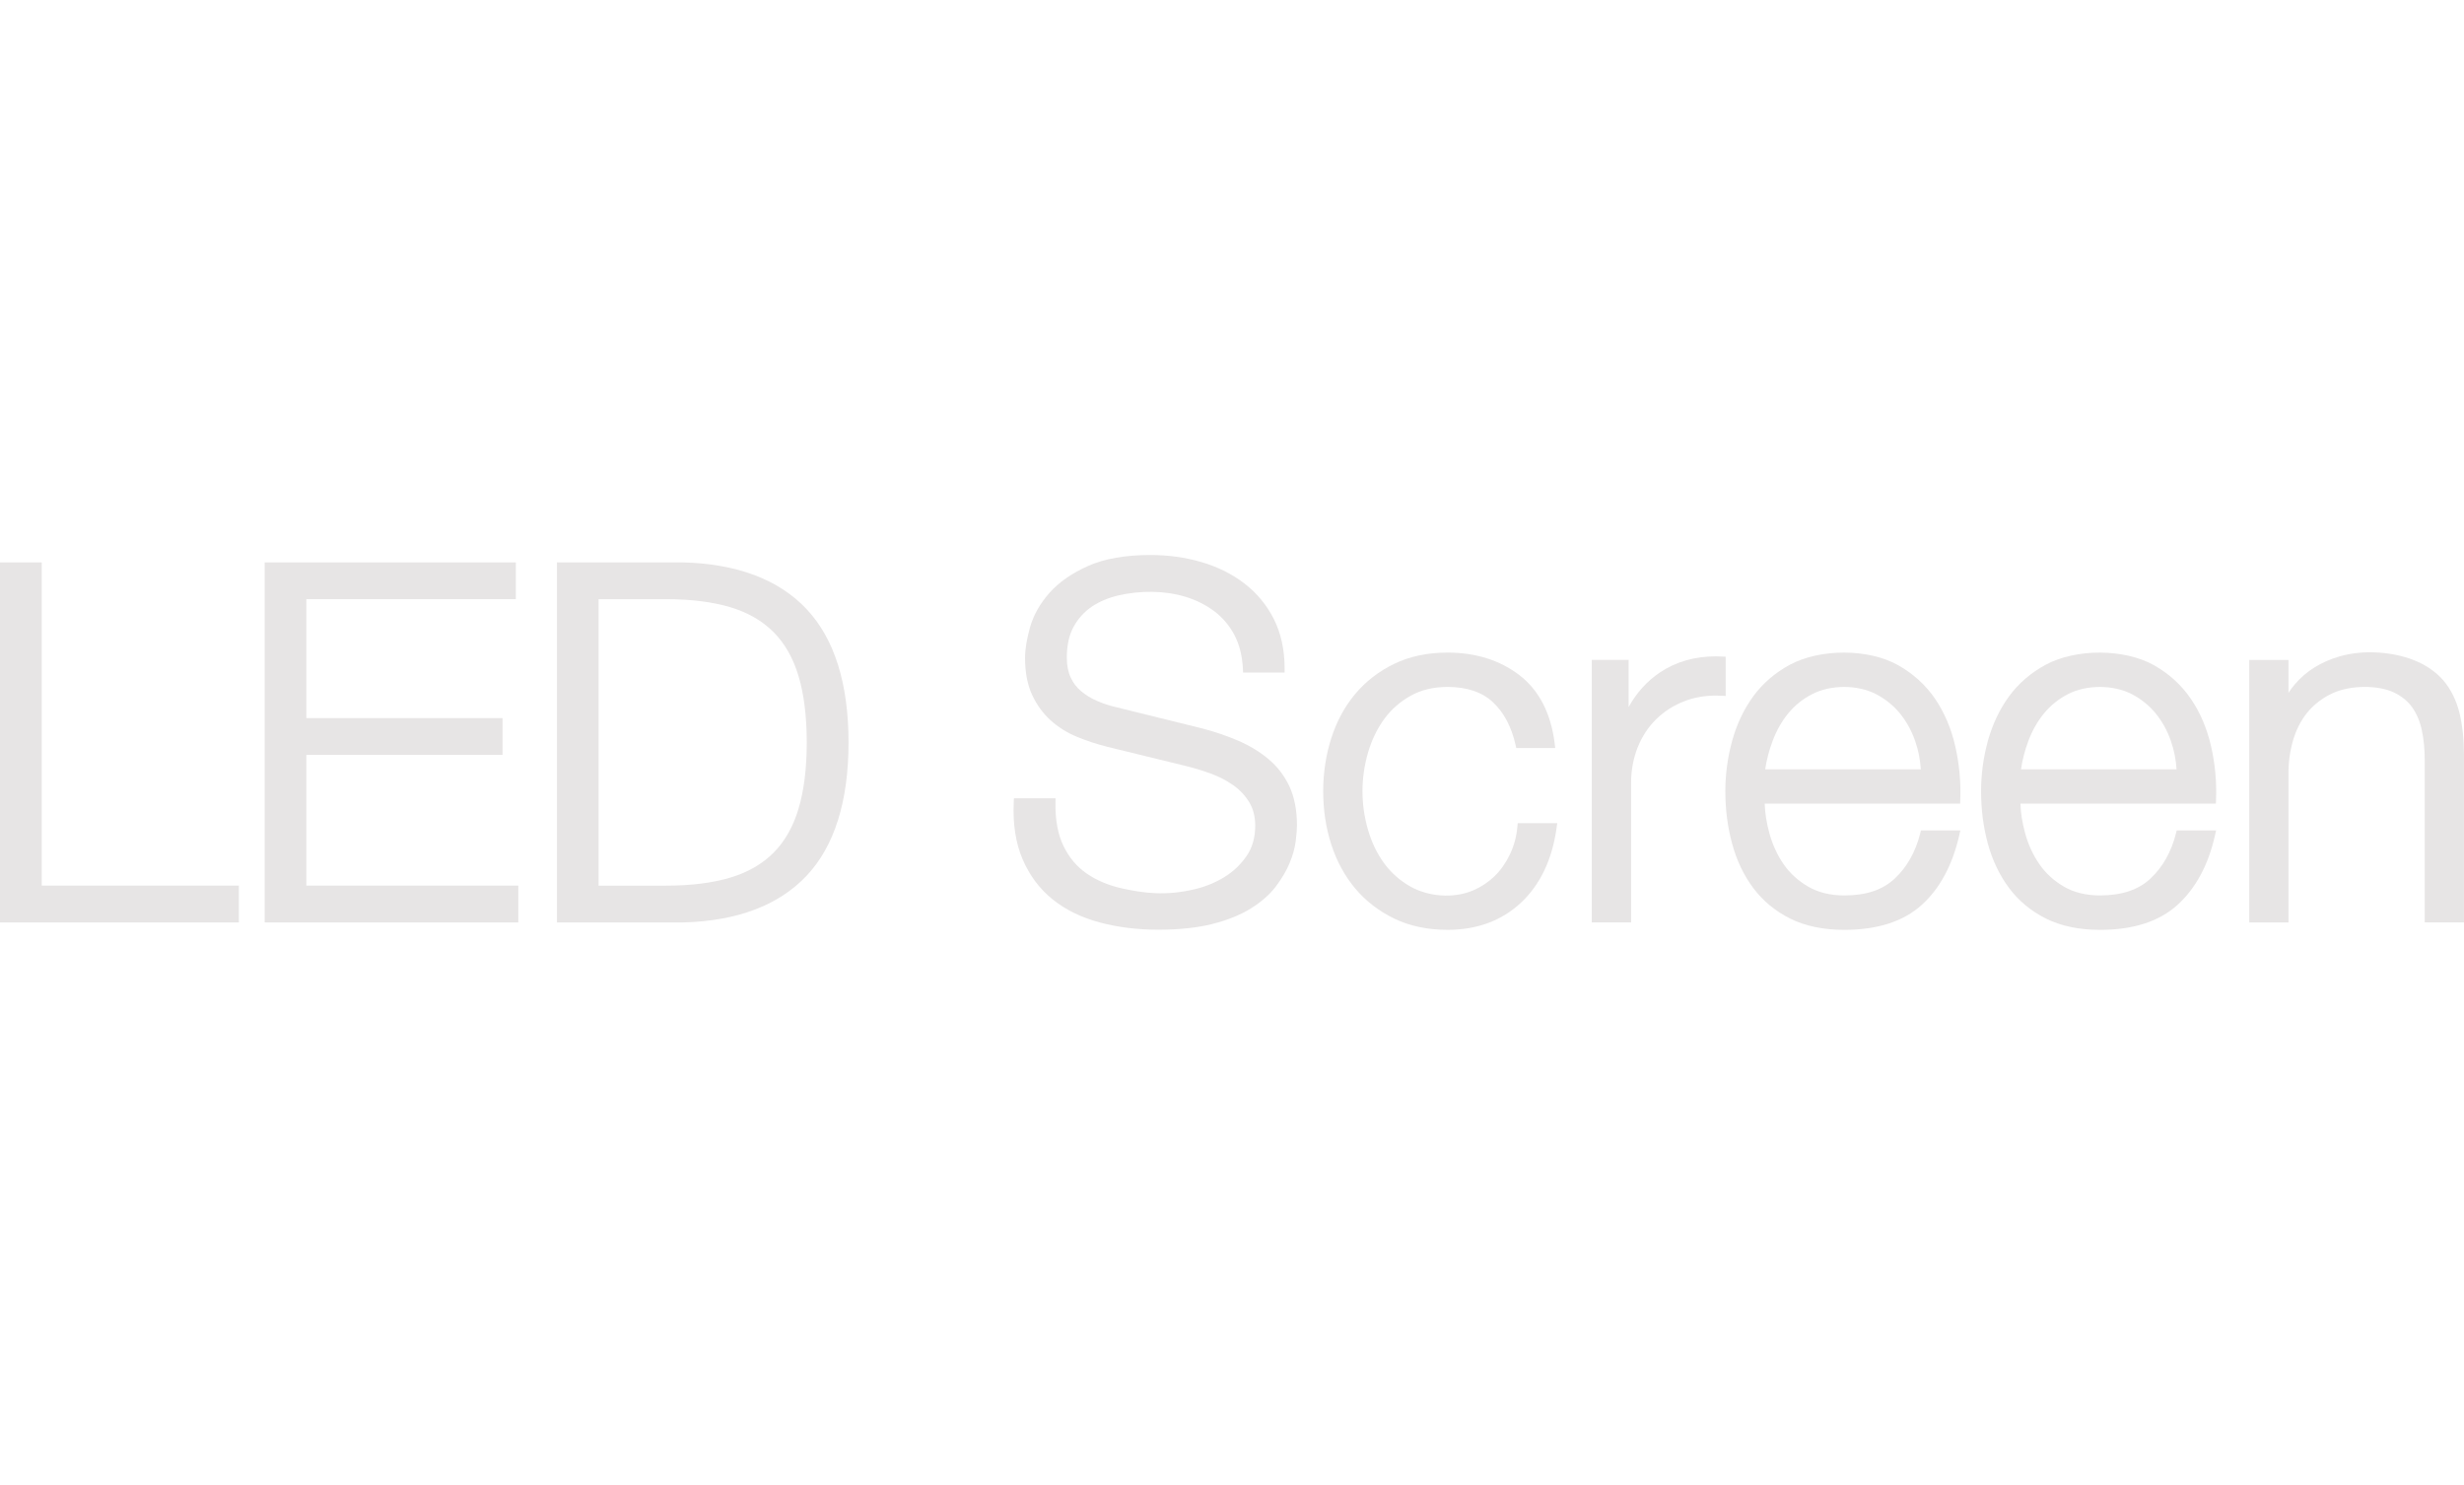 <?xml version="1.0" encoding="utf-8"?>
<!-- Generator: Adobe Illustrator 14.0.0, SVG Export Plug-In . SVG Version: 6.00 Build 43363)  -->
<!DOCTYPE svg PUBLIC "-//W3C//DTD SVG 1.1//EN" "http://www.w3.org/Graphics/SVG/1.1/DTD/svg11.dtd">
<svg version="1.1" id="Layer_1" xmlns="http://www.w3.org/2000/svg" xmlns:xlink="http://www.w3.org/1999/xlink" x="0px" y="0px"
	 width="67.935px" height="40.946px" viewBox="0 0 67.935 40.946" enable-background="new 0 0 67.935 40.946" xml:space="preserve">
<g>
	<polygon fill="#E7E5E5" points="1.151,15.509 0,15.509 0,25.438 6.586,25.438 6.586,24.422 1.151,24.422 	"/>
	<polygon fill="#E7E5E5" points="8.447,20.817 13.855,20.817 13.855,19.803 8.447,19.803 8.447,16.523 14.222,16.523 14.222,15.509 
		7.297,15.509 7.297,25.438 14.29,25.438 14.29,24.422 8.447,24.422 	"/>
	<path fill="#E7E5E5" d="M18.824,15.509h-3.469v9.929h3.471h0.001c1.493-0.038,2.639-0.47,3.409-1.285
		c0.769-0.815,1.159-2.053,1.159-3.679s-0.39-2.863-1.159-3.679S20.319,15.546,18.824,15.509z M16.505,16.523h1.857
		c0.683,0,1.277,0.074,1.768,0.22c0.482,0.144,0.884,0.374,1.195,0.686c0.311,0.311,0.544,0.719,0.692,1.216
		c0.15,0.502,0.226,1.117,0.226,1.829c0,0.711-0.076,1.326-0.227,1.828c-0.147,0.495-0.379,0.903-0.691,1.216
		c-0.312,0.312-0.714,0.542-1.196,0.685c-0.487,0.146-1.082,0.22-1.768,0.22h-1.857V16.523z"/>
	<path fill="#E7E5E5" d="M34.978,20.937c-0.238-0.201-0.518-0.371-0.83-0.507c-0.308-0.133-0.64-0.247-0.989-0.339l-2.367-0.585
		c-0.192-0.043-0.374-0.102-0.544-0.177c-0.165-0.07-0.313-0.161-0.441-0.269c-0.125-0.104-0.219-0.228-0.289-0.381
		c-0.07-0.152-0.105-0.335-0.105-0.543c0-0.342,0.064-0.63,0.19-0.856c0.126-0.228,0.295-0.413,0.501-0.552
		c0.208-0.141,0.456-0.244,0.736-0.31c0.599-0.137,1.271-0.136,1.844,0.039c0.297,0.09,0.566,0.226,0.8,0.402
		c0.229,0.175,0.416,0.396,0.552,0.656c0.136,0.26,0.214,0.571,0.232,0.925l0.005,0.107h1.145v-0.113c0-0.513-0.1-0.972-0.297-1.363
		c-0.197-0.389-0.471-0.72-0.813-0.982c-0.339-0.261-0.738-0.459-1.186-0.59c-0.443-0.129-0.915-0.194-1.404-0.194
		c-0.692,0-1.27,0.102-1.718,0.302c-0.446,0.199-0.805,0.448-1.064,0.741s-0.439,0.609-0.534,0.941
		c-0.093,0.323-0.14,0.613-0.14,0.859c0,0.396,0.065,0.736,0.194,1.013s0.3,0.513,0.509,0.702c0.208,0.188,0.452,0.342,0.726,0.455
		c0.267,0.111,0.549,0.203,0.845,0.278l2.161,0.528c0.222,0.054,0.449,0.123,0.681,0.207c0.226,0.082,0.434,0.19,0.62,0.32
		c0.18,0.125,0.329,0.282,0.443,0.469c0.11,0.18,0.167,0.397,0.167,0.647c0,0.328-0.08,0.61-0.238,0.838
		c-0.164,0.237-0.364,0.428-0.611,0.581c-0.247,0.151-0.518,0.263-0.803,0.332c-0.817,0.197-1.438,0.11-2.027-0.02
		c-0.375-0.085-0.702-0.224-0.972-0.412c-0.273-0.19-0.481-0.438-0.636-0.758c-0.155-0.318-0.229-0.722-0.22-1.198l0.002-0.115
		h-1.148l-0.005,0.108c-0.028,0.603,0.055,1.134,0.247,1.579c0.193,0.446,0.471,0.817,0.828,1.102
		c0.354,0.285,0.789,0.498,1.292,0.633c0.499,0.134,1.044,0.201,1.619,0.201c0.575,0,1.078-0.054,1.495-0.159
		c0.415-0.105,0.771-0.25,1.058-0.428c0.284-0.178,0.514-0.378,0.683-0.599c0.168-0.223,0.293-0.434,0.381-0.644
		c0.09-0.213,0.146-0.418,0.17-0.605s0.035-0.337,0.035-0.45c0-0.412-0.07-0.771-0.207-1.067
		C35.415,21.396,35.223,21.144,34.978,20.937z"/>
	<path fill="#E7E5E5" d="M41.836,22.8c-0.025,0.276-0.096,0.533-0.207,0.763c-0.111,0.232-0.254,0.435-0.424,0.601
		c-0.172,0.165-0.371,0.297-0.59,0.391c-0.566,0.237-1.246,0.162-1.723-0.104c-0.291-0.163-0.537-0.381-0.732-0.647
		c-0.195-0.269-0.344-0.578-0.443-0.922c-0.102-0.348-0.152-0.705-0.152-1.063s0.051-0.715,0.152-1.063
		c0.1-0.342,0.248-0.652,0.443-0.923c0.195-0.266,0.441-0.484,0.734-0.647c0.287-0.161,0.629-0.243,1.016-0.243
		c0.531,0,0.951,0.141,1.248,0.418c0.303,0.282,0.514,0.678,0.627,1.178l0.02,0.089h1.074L42.864,20.5
		c-0.104-0.833-0.432-1.467-0.975-1.884c-0.539-0.411-1.205-0.62-1.979-0.62c-0.549,0-1.043,0.104-1.469,0.31
		c-0.424,0.205-0.785,0.484-1.076,0.831c-0.289,0.345-0.512,0.755-0.66,1.22c-0.148,0.463-0.223,0.954-0.223,1.462
		c0,0.516,0.074,1.01,0.223,1.469c0.148,0.46,0.371,0.868,0.66,1.214c0.291,0.346,0.654,0.625,1.076,0.83
		c0.426,0.205,0.92,0.31,1.469,0.31c0.814,0,1.496-0.253,2.027-0.751c0.529-0.496,0.859-1.19,0.98-2.063l0.018-0.129h-1.09
		L41.836,22.8z"/>
	<path fill="#E7E5E5" d="M47.579,18.109l-0.266-0.009c-0.59,0-1.109,0.149-1.547,0.444c-0.357,0.24-0.646,0.561-0.863,0.954v-1.3
		h-1.016v7.238h1.084v-3.85c0-0.348,0.063-0.677,0.182-0.978c0.121-0.301,0.293-0.562,0.512-0.776
		c0.219-0.216,0.482-0.383,0.783-0.498c0.26-0.101,0.551-0.152,0.867-0.152l0.264,0.01V18.109z"/>
	<path fill="#E7E5E5" d="M52.942,22.985c-0.131,0.512-0.367,0.93-0.701,1.242c-0.334,0.313-0.789,0.466-1.391,0.466
		c-0.385,0-0.721-0.082-0.996-0.242c-0.279-0.164-0.508-0.372-0.678-0.619c-0.172-0.248-0.303-0.533-0.391-0.849
		c-0.076-0.274-0.121-0.55-0.131-0.821h5.389l0.004-0.109c0.018-0.499-0.029-0.995-0.139-1.476
		c-0.109-0.483-0.295-0.922-0.553-1.303c-0.258-0.379-0.598-0.689-1.01-0.924c-0.828-0.472-2.166-0.464-2.99-0.022
		c-0.412,0.221-0.754,0.515-1.018,0.876c-0.26,0.359-0.455,0.771-0.58,1.226c-0.123,0.448-0.188,0.916-0.188,1.389
		c0,0.508,0.064,0.995,0.188,1.449c0.125,0.46,0.32,0.871,0.582,1.22c0.264,0.353,0.605,0.637,1.018,0.843s0.914,0.311,1.492,0.311
		c0.912,0,1.631-0.231,2.135-0.688c0.5-0.452,0.846-1.097,1.033-1.914l0.031-0.139h-1.086L52.942,22.985z M52.959,21.215h-4.291
		c0.039-0.26,0.107-0.521,0.203-0.777c0.109-0.293,0.256-0.552,0.436-0.77s0.4-0.396,0.658-0.527c0.5-0.259,1.242-0.267,1.758,0
		c0.254,0.132,0.477,0.31,0.656,0.527c0.18,0.22,0.322,0.476,0.422,0.761C52.889,20.68,52.942,20.943,52.959,21.215z"/>
	<path fill="#E7E5E5" d="M59.993,22.986c-0.129,0.509-0.365,0.926-0.703,1.242c-0.326,0.309-0.793,0.465-1.389,0.465
		c-0.385,0-0.719-0.082-0.996-0.242c-0.279-0.164-0.508-0.372-0.676-0.619c-0.174-0.251-0.307-0.537-0.393-0.849
		c-0.078-0.284-0.121-0.554-0.131-0.821h5.389l0.004-0.108c0.02-0.489-0.025-0.986-0.137-1.477c-0.113-0.49-0.299-0.928-0.555-1.303
		c-0.258-0.38-0.598-0.69-1.008-0.924c-0.832-0.471-2.164-0.465-2.99-0.022c-0.412,0.221-0.754,0.515-1.018,0.876
		c-0.26,0.357-0.455,0.771-0.582,1.226c-0.123,0.448-0.188,0.916-0.188,1.389c0,0.508,0.064,0.995,0.188,1.45
		c0.127,0.461,0.324,0.871,0.584,1.219c0.264,0.353,0.605,0.637,1.018,0.843s0.914,0.311,1.49,0.311
		c0.914,0,1.633-0.231,2.135-0.688c0.502-0.455,0.85-1.099,1.033-1.914L61.1,22.9h-1.086L59.993,22.986z M60.01,21.215h-4.289
		c0.039-0.265,0.107-0.525,0.201-0.777c0.107-0.288,0.254-0.547,0.436-0.769c0.182-0.219,0.402-0.396,0.658-0.528
		c0.5-0.259,1.242-0.267,1.758,0c0.258,0.134,0.479,0.312,0.656,0.527c0.184,0.224,0.324,0.479,0.422,0.761
		C59.94,20.68,59.993,20.943,60.01,21.215z"/>
	<path fill="#E7E5E5" d="M67.809,19.658c-0.086-0.35-0.236-0.651-0.445-0.897c-0.215-0.245-0.496-0.436-0.84-0.568
		c-0.521-0.198-1.305-0.298-2.023-0.091c-0.246,0.072-0.475,0.172-0.68,0.298s-0.391,0.284-0.551,0.472
		c-0.064,0.075-0.121,0.153-0.174,0.234v-0.906h-1.082v7.238h1.082v-4.2c0.01-0.33,0.063-0.642,0.158-0.925
		c0.096-0.278,0.232-0.521,0.41-0.722c0.182-0.201,0.4-0.361,0.65-0.476c0.502-0.229,1.256-0.223,1.686-0.021
		c0.211,0.1,0.381,0.238,0.506,0.411c0.125,0.178,0.215,0.39,0.266,0.631c0.053,0.249,0.08,0.522,0.08,0.813v4.488h1.082v-4.624
		C67.934,20.389,67.893,20.001,67.809,19.658z"/>
</g>
</svg>
